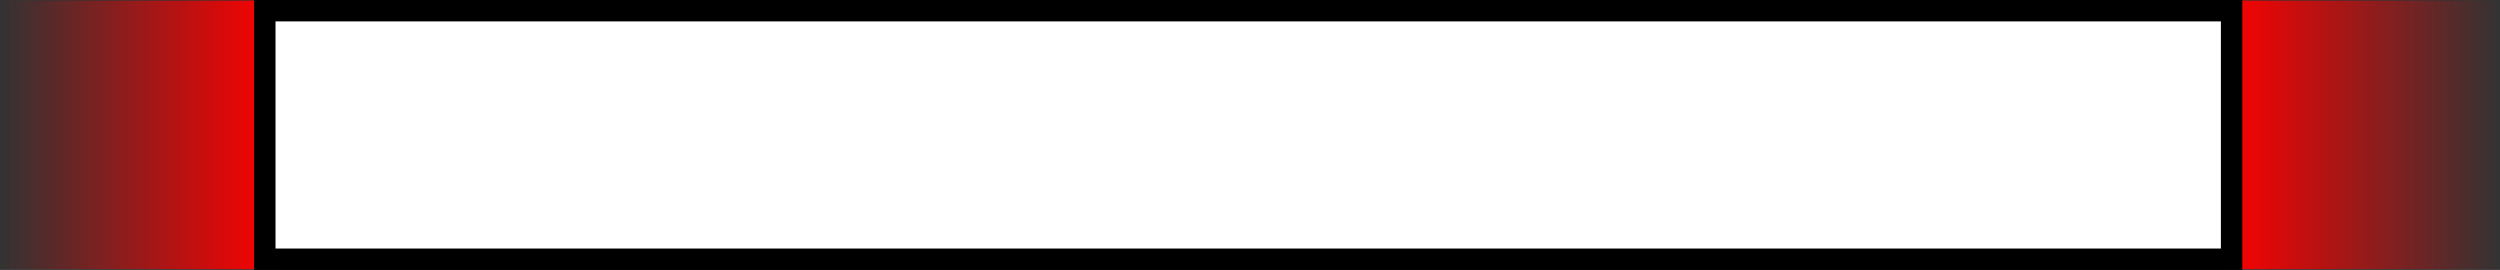 <svg version="1.1" xmlns="http://www.w3.org/2000/svg" xmlns:xlink="http://www.w3.org/1999/xlink" width="175.042" height="18.9" viewBox="0,0,175.042,18.9"><rect x="0" y="0" width="175.042" height="18.9" fill="#333333" stroke="none"/><defs><linearGradient x1="154.938" y1="181.786" x2="174.312" y2="181.786" gradientUnits="userSpaceOnUse" id="color-1"><stop offset="0" stop-color="#ff0000" stop-opacity="0"/><stop offset="1" stop-color="#ff0000"/></linearGradient><linearGradient x1="329.979" y1="181.786" x2="310.604" y2="181.786" gradientUnits="userSpaceOnUse" id="color-2"><stop offset="0" stop-color="#ff0000" stop-opacity="0"/><stop offset="1" stop-color="#ff0000"/></linearGradient></defs><g transform="translate(-154.938,-172.342)"><g data-paper-data="{&quot;isPaintingLayer&quot;:true}" fill-rule="nonzero" stroke-linecap="butt" stroke-linejoin="miter" stroke-miterlimit="10" stroke-dasharray="" stroke-dashoffset="0" style="mix-blend-mode: normal"><path d="M154.938,191.188v-18.804h19.375v18.804z" data-paper-data="{&quot;index&quot;:null}" fill="url(#color-1)" stroke="none" stroke-width="0"/><path d="M310.604,191.188v-18.804h19.375v18.804z" data-paper-data="{&quot;index&quot;:null}" fill="url(#color-2)" stroke="none" stroke-width="0"/><path d="M173.479,190.492v-17.4h137.708v17.4z" fill="#ffffff" stroke="#000000" stroke-width="1.5"/></g></g></svg>
